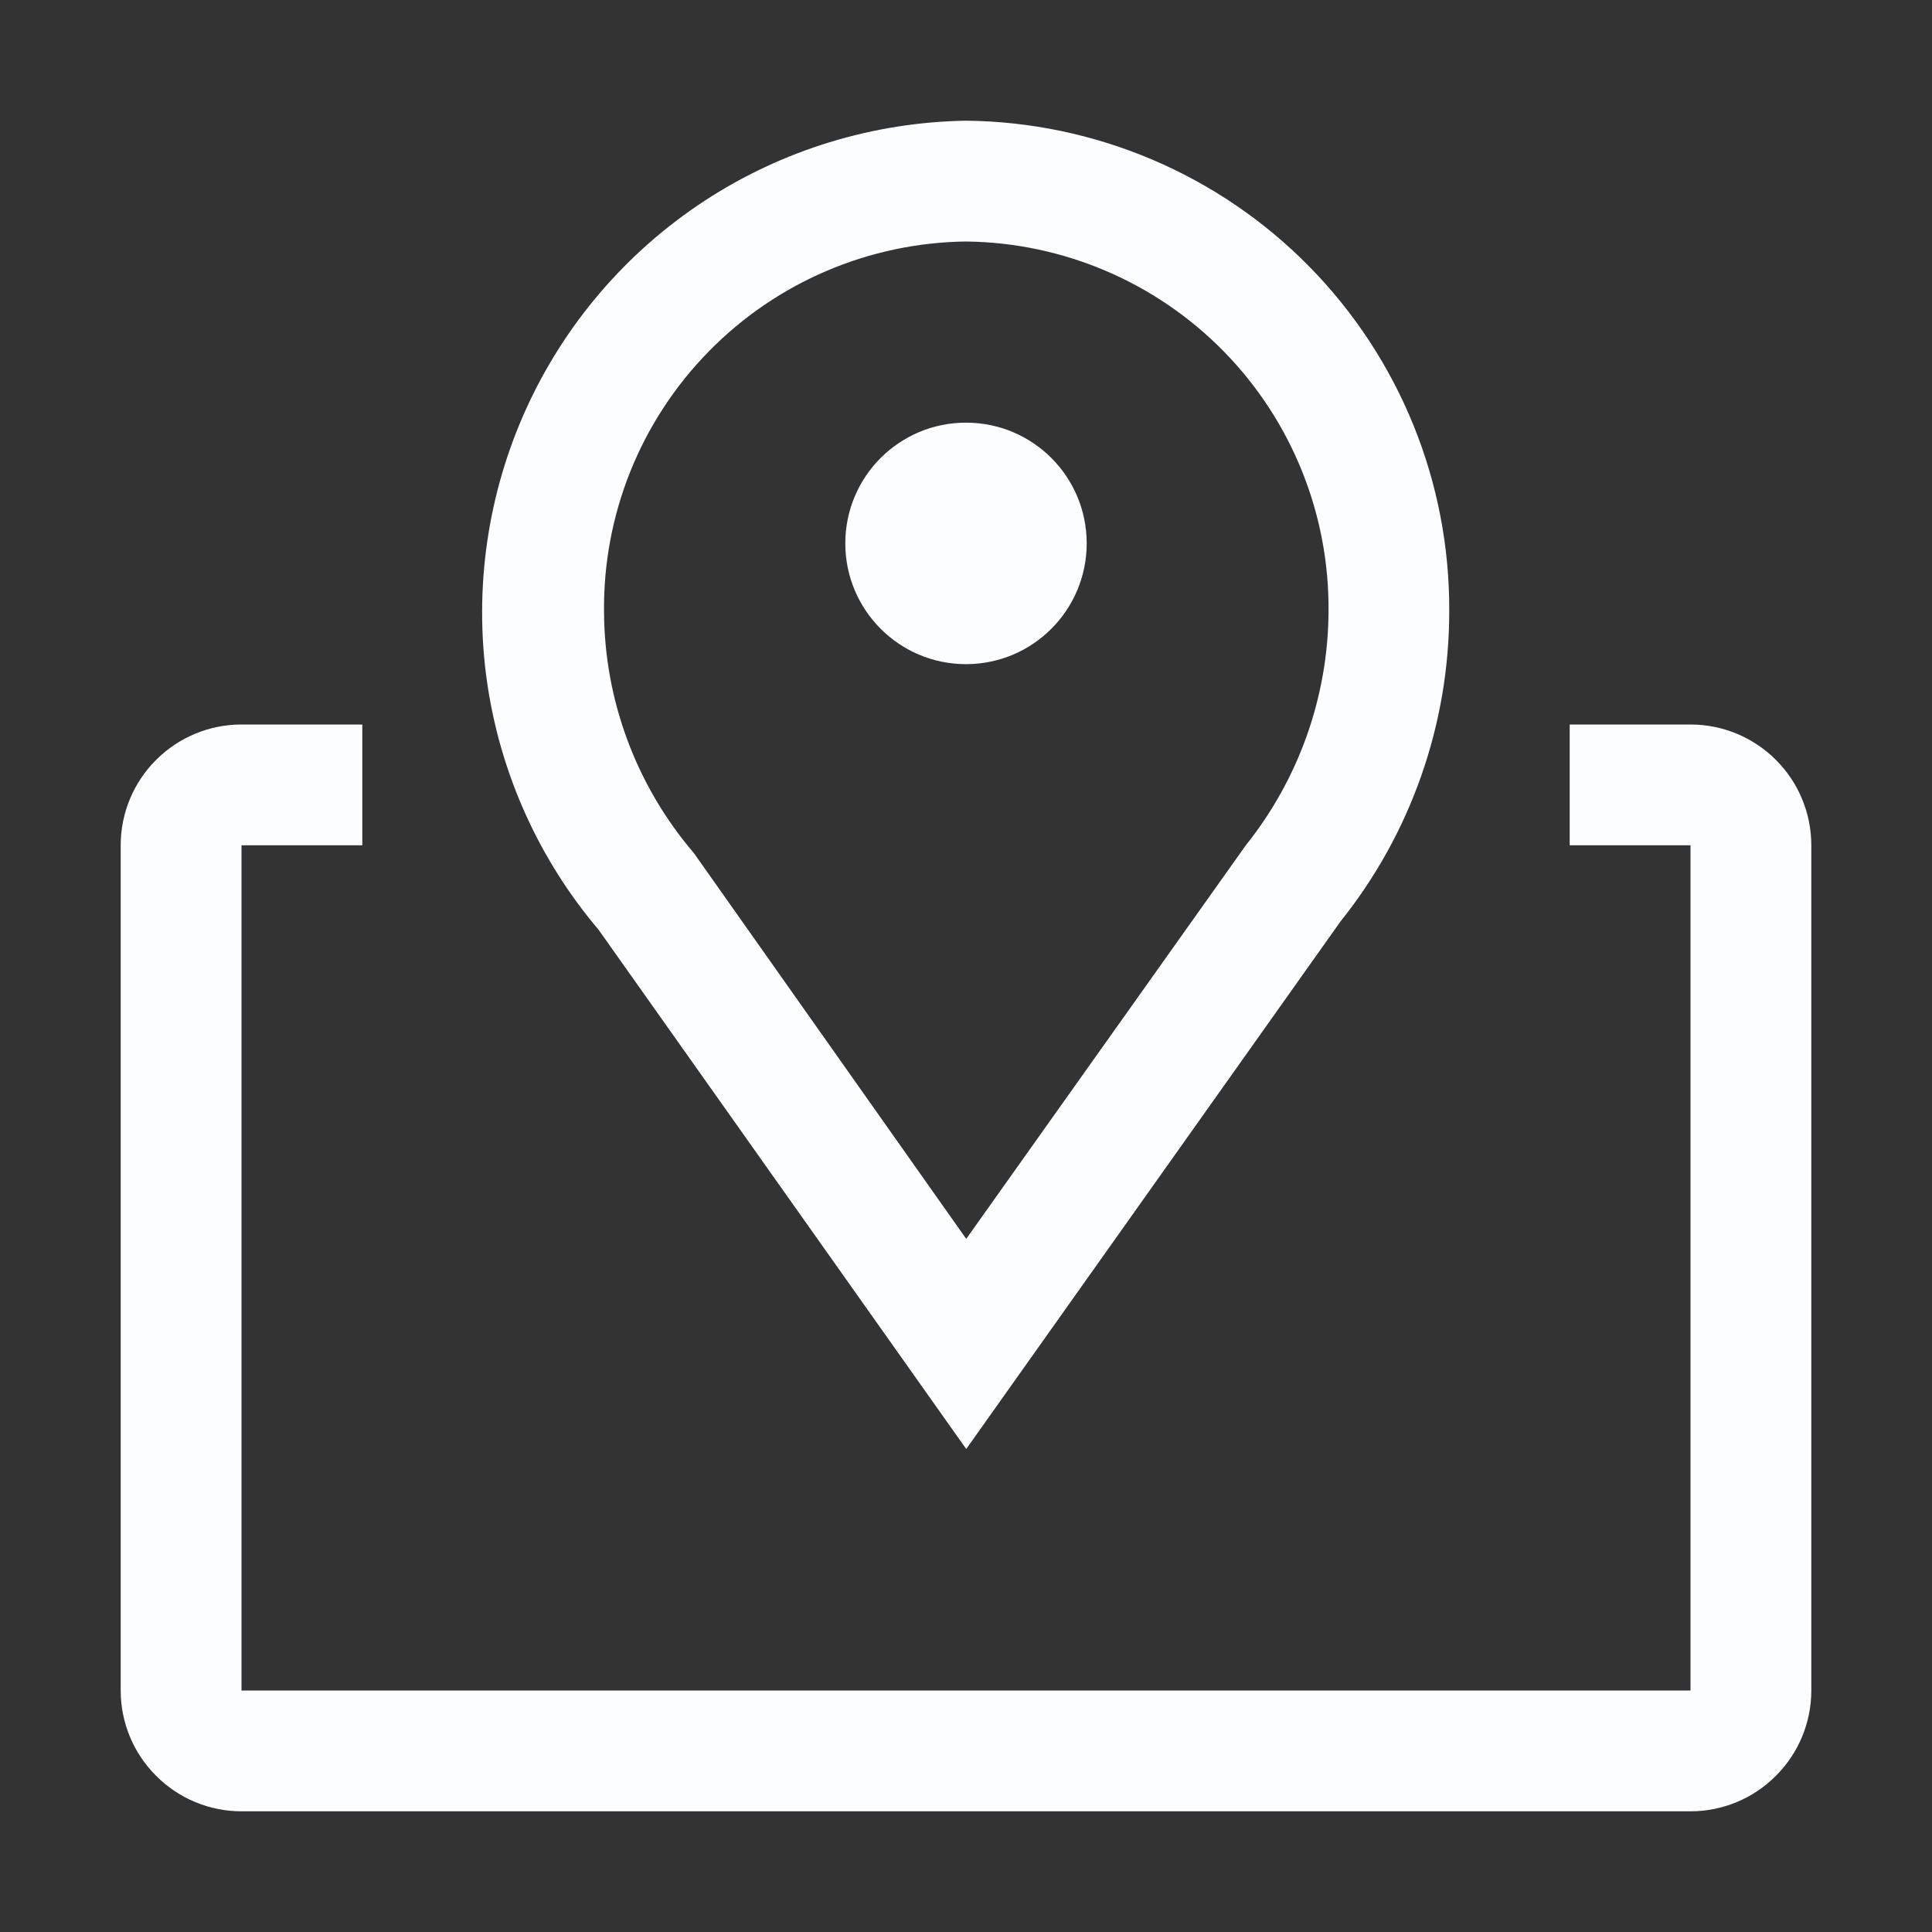 <svg width="17" height="17" viewBox="0 0 17 17" fill="none" xmlns="http://www.w3.org/2000/svg">
<rect x="0" y="0" width="17" height="17" fill="#333333" stroke="none"/>
<path d="M8.502 12.75L5.267 8.181C4.737 7.556 4.396 6.793 4.283 5.982C4.171 5.17 4.291 4.343 4.63 3.597C4.969 2.851 5.513 2.217 6.198 1.768C6.884 1.319 7.683 1.075 8.502 1.062C9.638 1.074 10.723 1.535 11.519 2.344C12.316 3.154 12.759 4.246 12.752 5.382C12.752 6.372 12.415 7.334 11.796 8.107L8.502 12.75ZM8.502 2.125C7.648 2.135 6.832 2.483 6.235 3.094C5.637 3.704 5.306 4.527 5.315 5.382C5.318 6.161 5.599 6.914 6.106 7.507L8.502 10.901L10.962 7.438C11.429 6.854 11.686 6.129 11.69 5.382C11.698 4.527 11.367 3.704 10.77 3.094C10.172 2.483 9.356 2.135 8.502 2.125Z" fill="#FCFDFF"/>
<path d="M8.5 5.844C9.087 5.844 9.562 5.368 9.562 4.781C9.562 4.194 9.087 3.719 8.5 3.719C7.913 3.719 7.438 4.194 7.438 4.781C7.438 5.368 7.913 5.844 8.5 5.844Z" fill="#FCFDFF"/>
<path d="M14.875 6.375H13.812V7.438H14.875V14.875H2.125V7.438H3.188V6.375H2.125C1.843 6.375 1.573 6.487 1.374 6.686C1.174 6.885 1.062 7.156 1.062 7.438V14.875C1.062 15.157 1.174 15.427 1.374 15.626C1.573 15.826 1.843 15.938 2.125 15.938H14.875C15.157 15.938 15.427 15.826 15.626 15.626C15.826 15.427 15.938 15.157 15.938 14.875V7.438C15.938 7.156 15.826 6.885 15.626 6.686C15.427 6.487 15.157 6.375 14.875 6.375Z" fill="#FCFDFF"/>
</svg>
